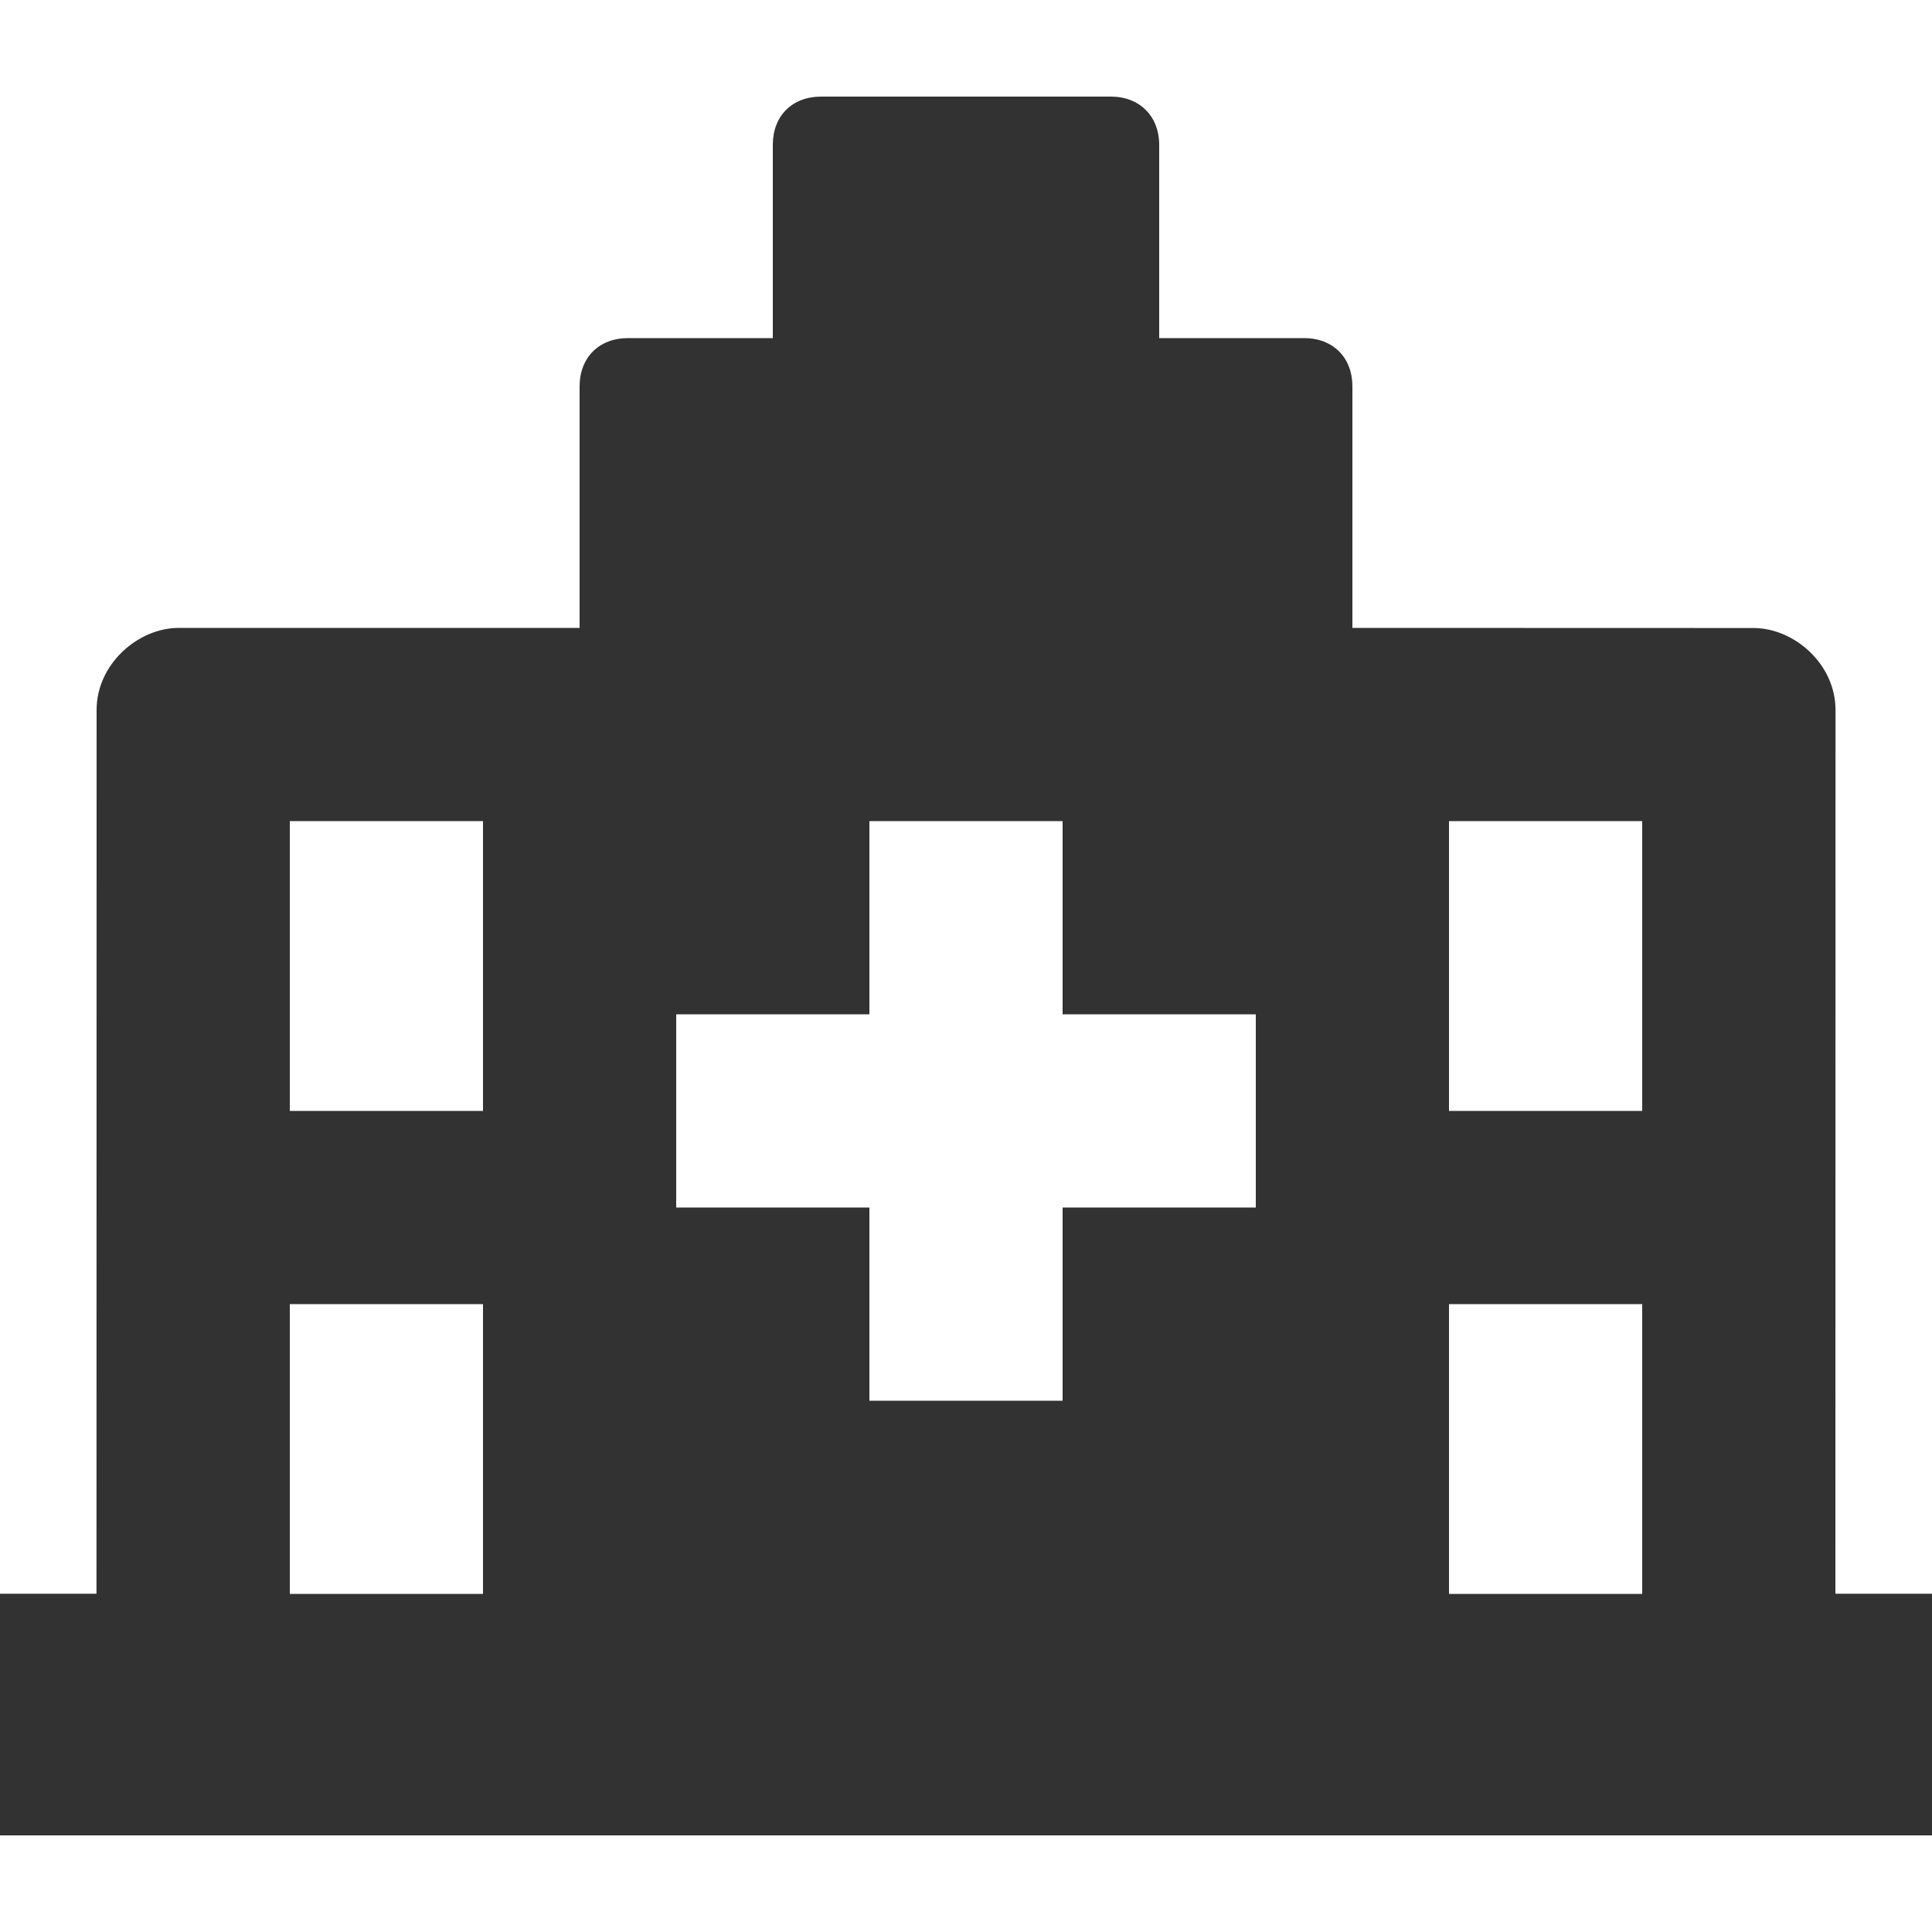 <?xml version="1.0" standalone="no"?><!DOCTYPE svg PUBLIC "-//W3C//DTD SVG 1.1//EN" "http://www.w3.org/Graphics/SVG/1.1/DTD/svg11.dtd"><svg width="100%" height="100%" viewBox="0 0 48 48" version="1.1" xmlns="http://www.w3.org/2000/svg" xmlns:xlink="http://www.w3.org/1999/xlink" xml:space="preserve" style="fill-rule:evenodd;clip-rule:evenodd;stroke-linejoin:round;stroke-miterlimit:1.414;"><clipPath id="_clip1"><rect id="icons-color" x="0" y="0" width="48" height="48"/></clipPath><g clip-path="url(#_clip1)"><path id="Icon-district" d="M32.4,8.4c0.721,0 1.2,0.485 1.2,1.2l0,6l9.966,0.003c1.004,0 2.037,0.89 2.037,2.037l-0.003,21.955l2.4,0l0,6.005l-48,0l0,-6.005l2.397,0l0.003,-21.955c0,-1.147 1.035,-2.04 2.04,-2.04l9.96,0l0,-6c0,-0.719 0.486,-1.2 1.2,-1.2l3.6,0l0,-4.8c0,-0.72 0.48,-1.2 1.2,-1.2l7.2,0c0.714,0 1.2,0.488 1.2,1.2l0,4.8l3.6,0ZM12,32.4l-4.8,0l0,7.2l4.8,0l0,-7.2ZM40.8,32.4l-4.8,0l0,7.2l4.8,0l0,-7.2ZM26.4,30l0,4.8l-4.8,0l0,-4.8l-4.8,0l0,-4.8l4.8,0l0,-4.8l4.8,0l0,4.8l4.8,0l0,4.8l-4.8,0ZM12,20.4l-4.8,0l0,7.2l4.8,0l0,-7.2ZM40.8,20.4l-4.8,0l0,7.2l4.8,0l0,-7.2Z" style="fill:#323232;"/></g></svg>